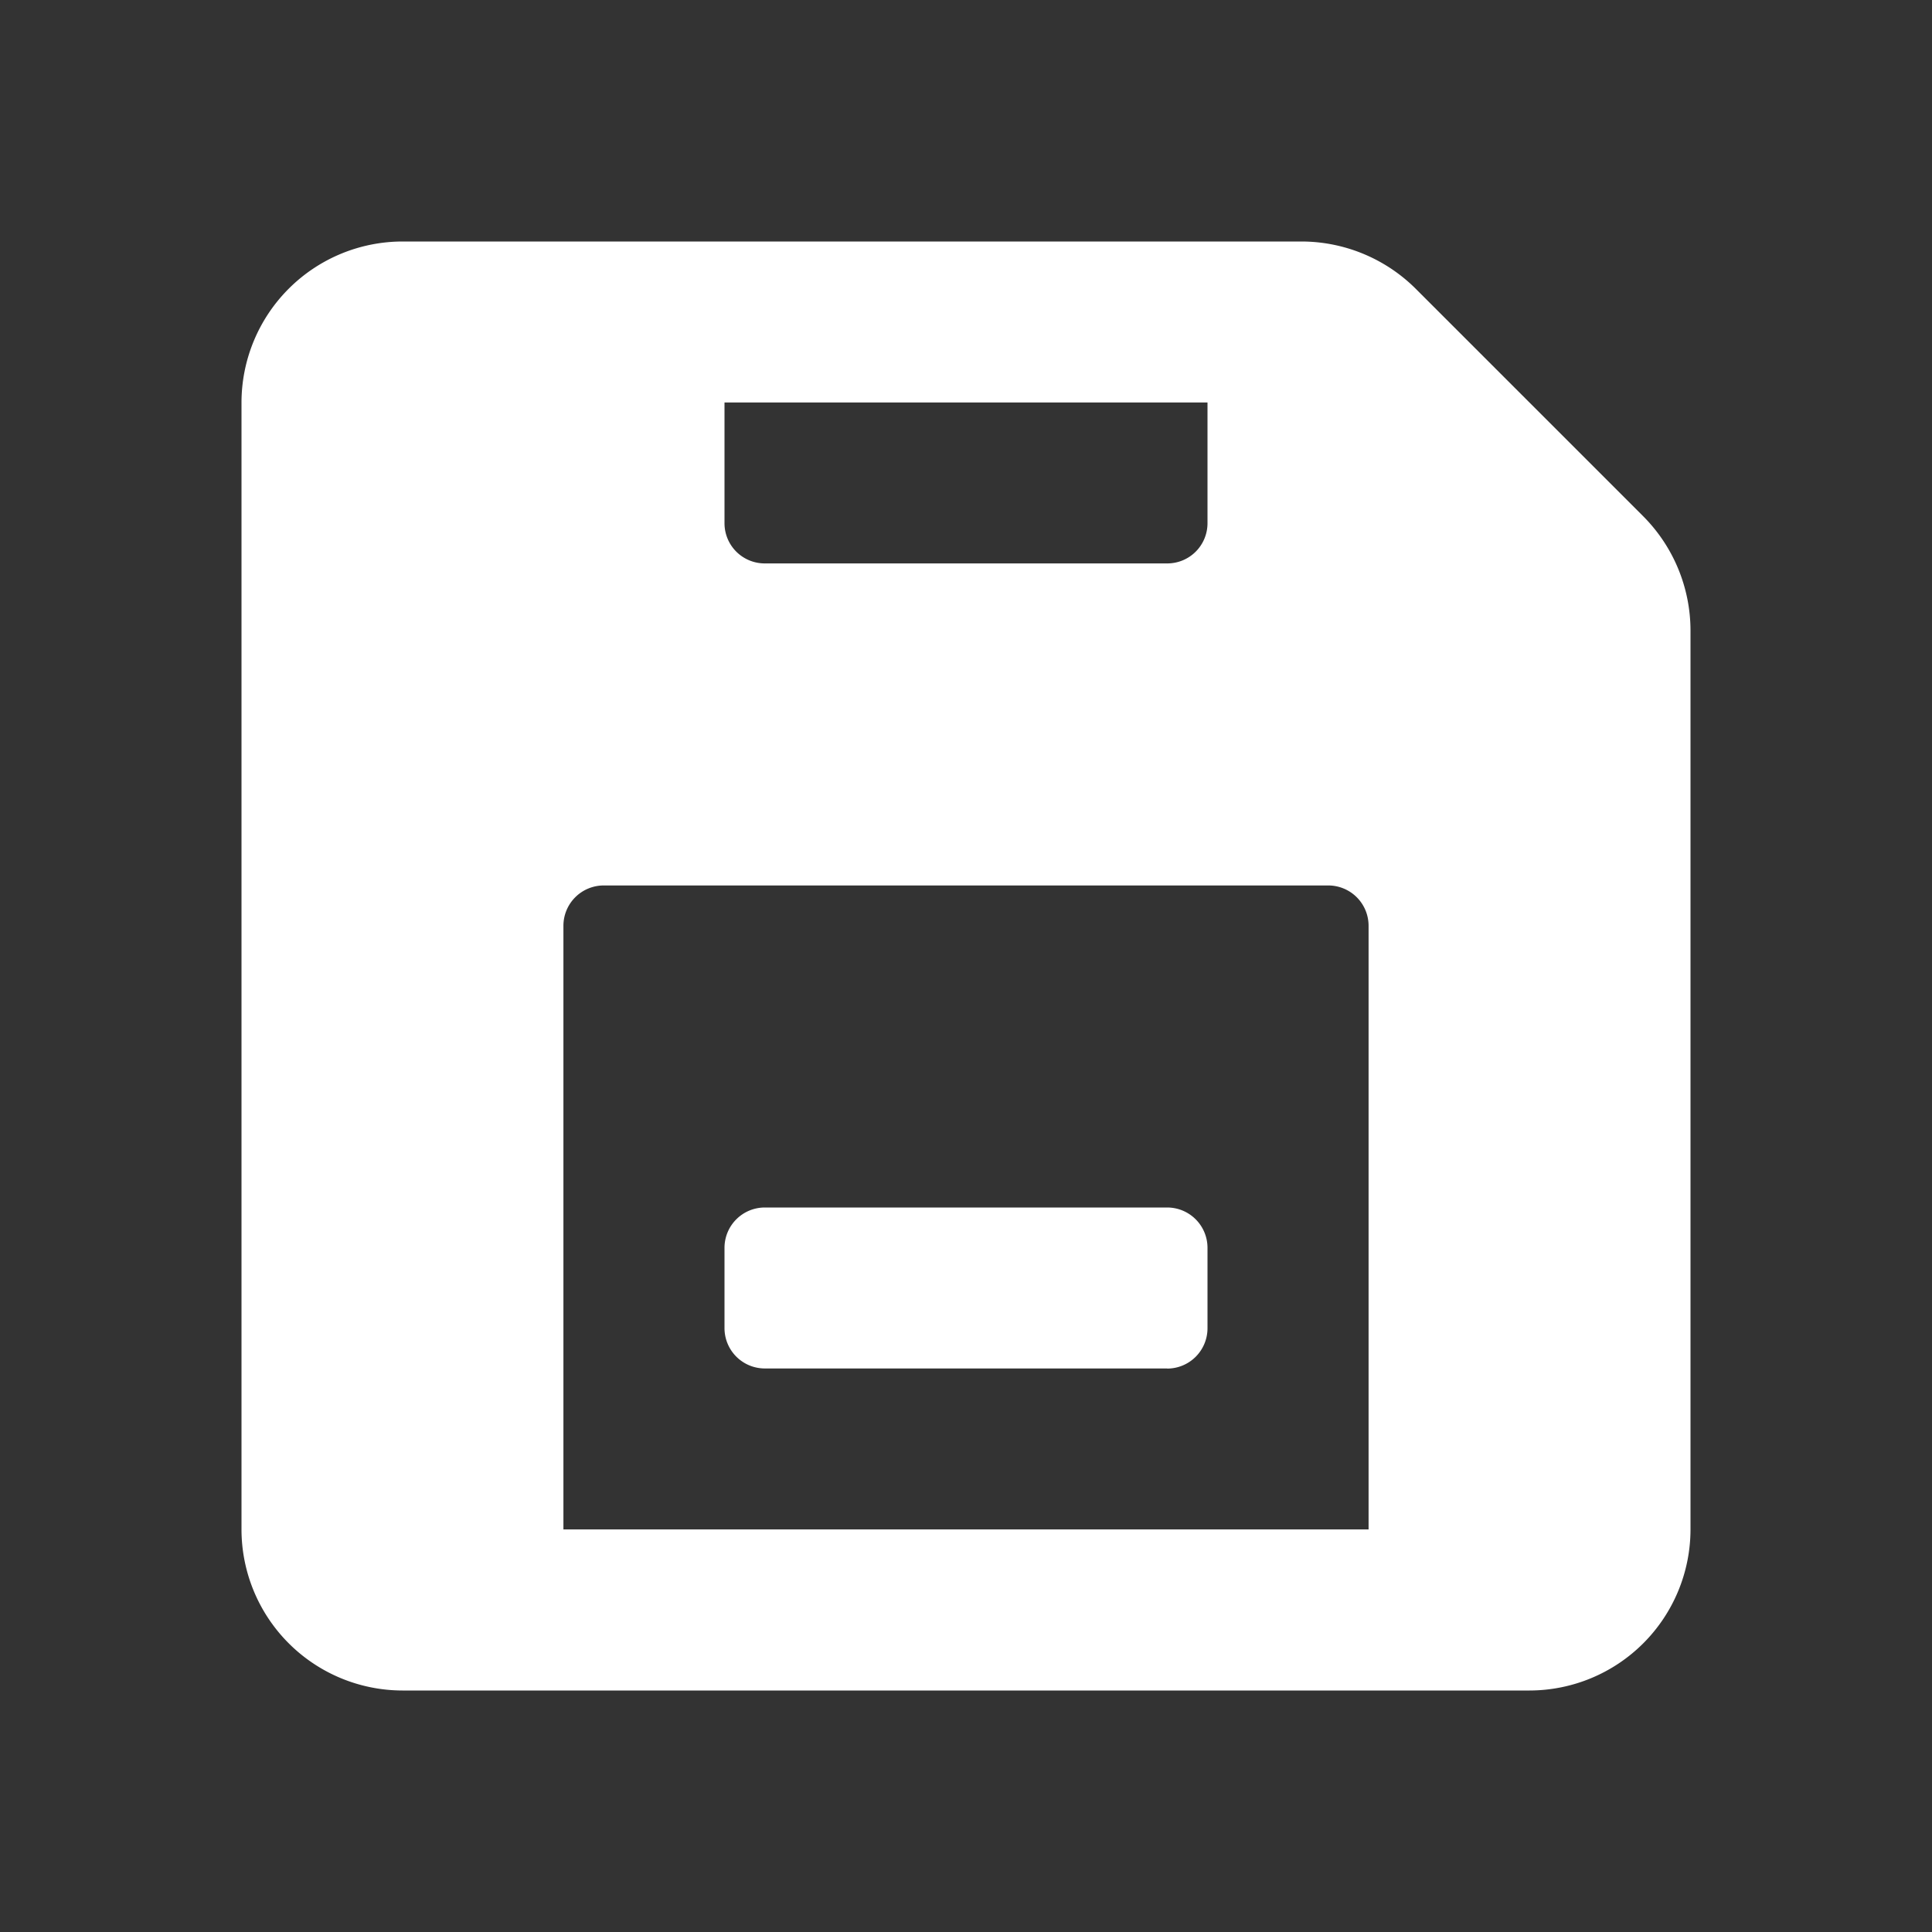 <svg id="save" xmlns="http://www.w3.org/2000/svg" width="16" height="16" viewBox="0 0 16 16">
  <rect x="0" y="0" width="16" height="16" fill="#333333" stroke="none"/>
  <path id="Icon_color" data-name="Icon color" d="M10.667,12H1.333A1.335,1.335,0,0,1,0,10.667V1.333A1.335,1.335,0,0,1,1.333,0H8.78a1.343,1.343,0,0,1,.947.394l1.88,1.88A1.343,1.343,0,0,1,12,3.22v7.447A1.335,1.335,0,0,1,10.667,12ZM3,5.333a.334.334,0,0,0-.334.333v5H9.334v-5A.334.334,0,0,0,9,5.333Zm1-4v1a.333.333,0,0,0,.333.333H7.667A.333.333,0,0,0,8,2.333v-1Zm3.667,8H4.333A.334.334,0,0,1,4,9V8.333A.334.334,0,0,1,4.333,8H7.667A.334.334,0,0,1,8,8.333V9A.334.334,0,0,1,7.667,9.334Z" transform="translate(2 2)" fill="#fff"/>
</svg>
